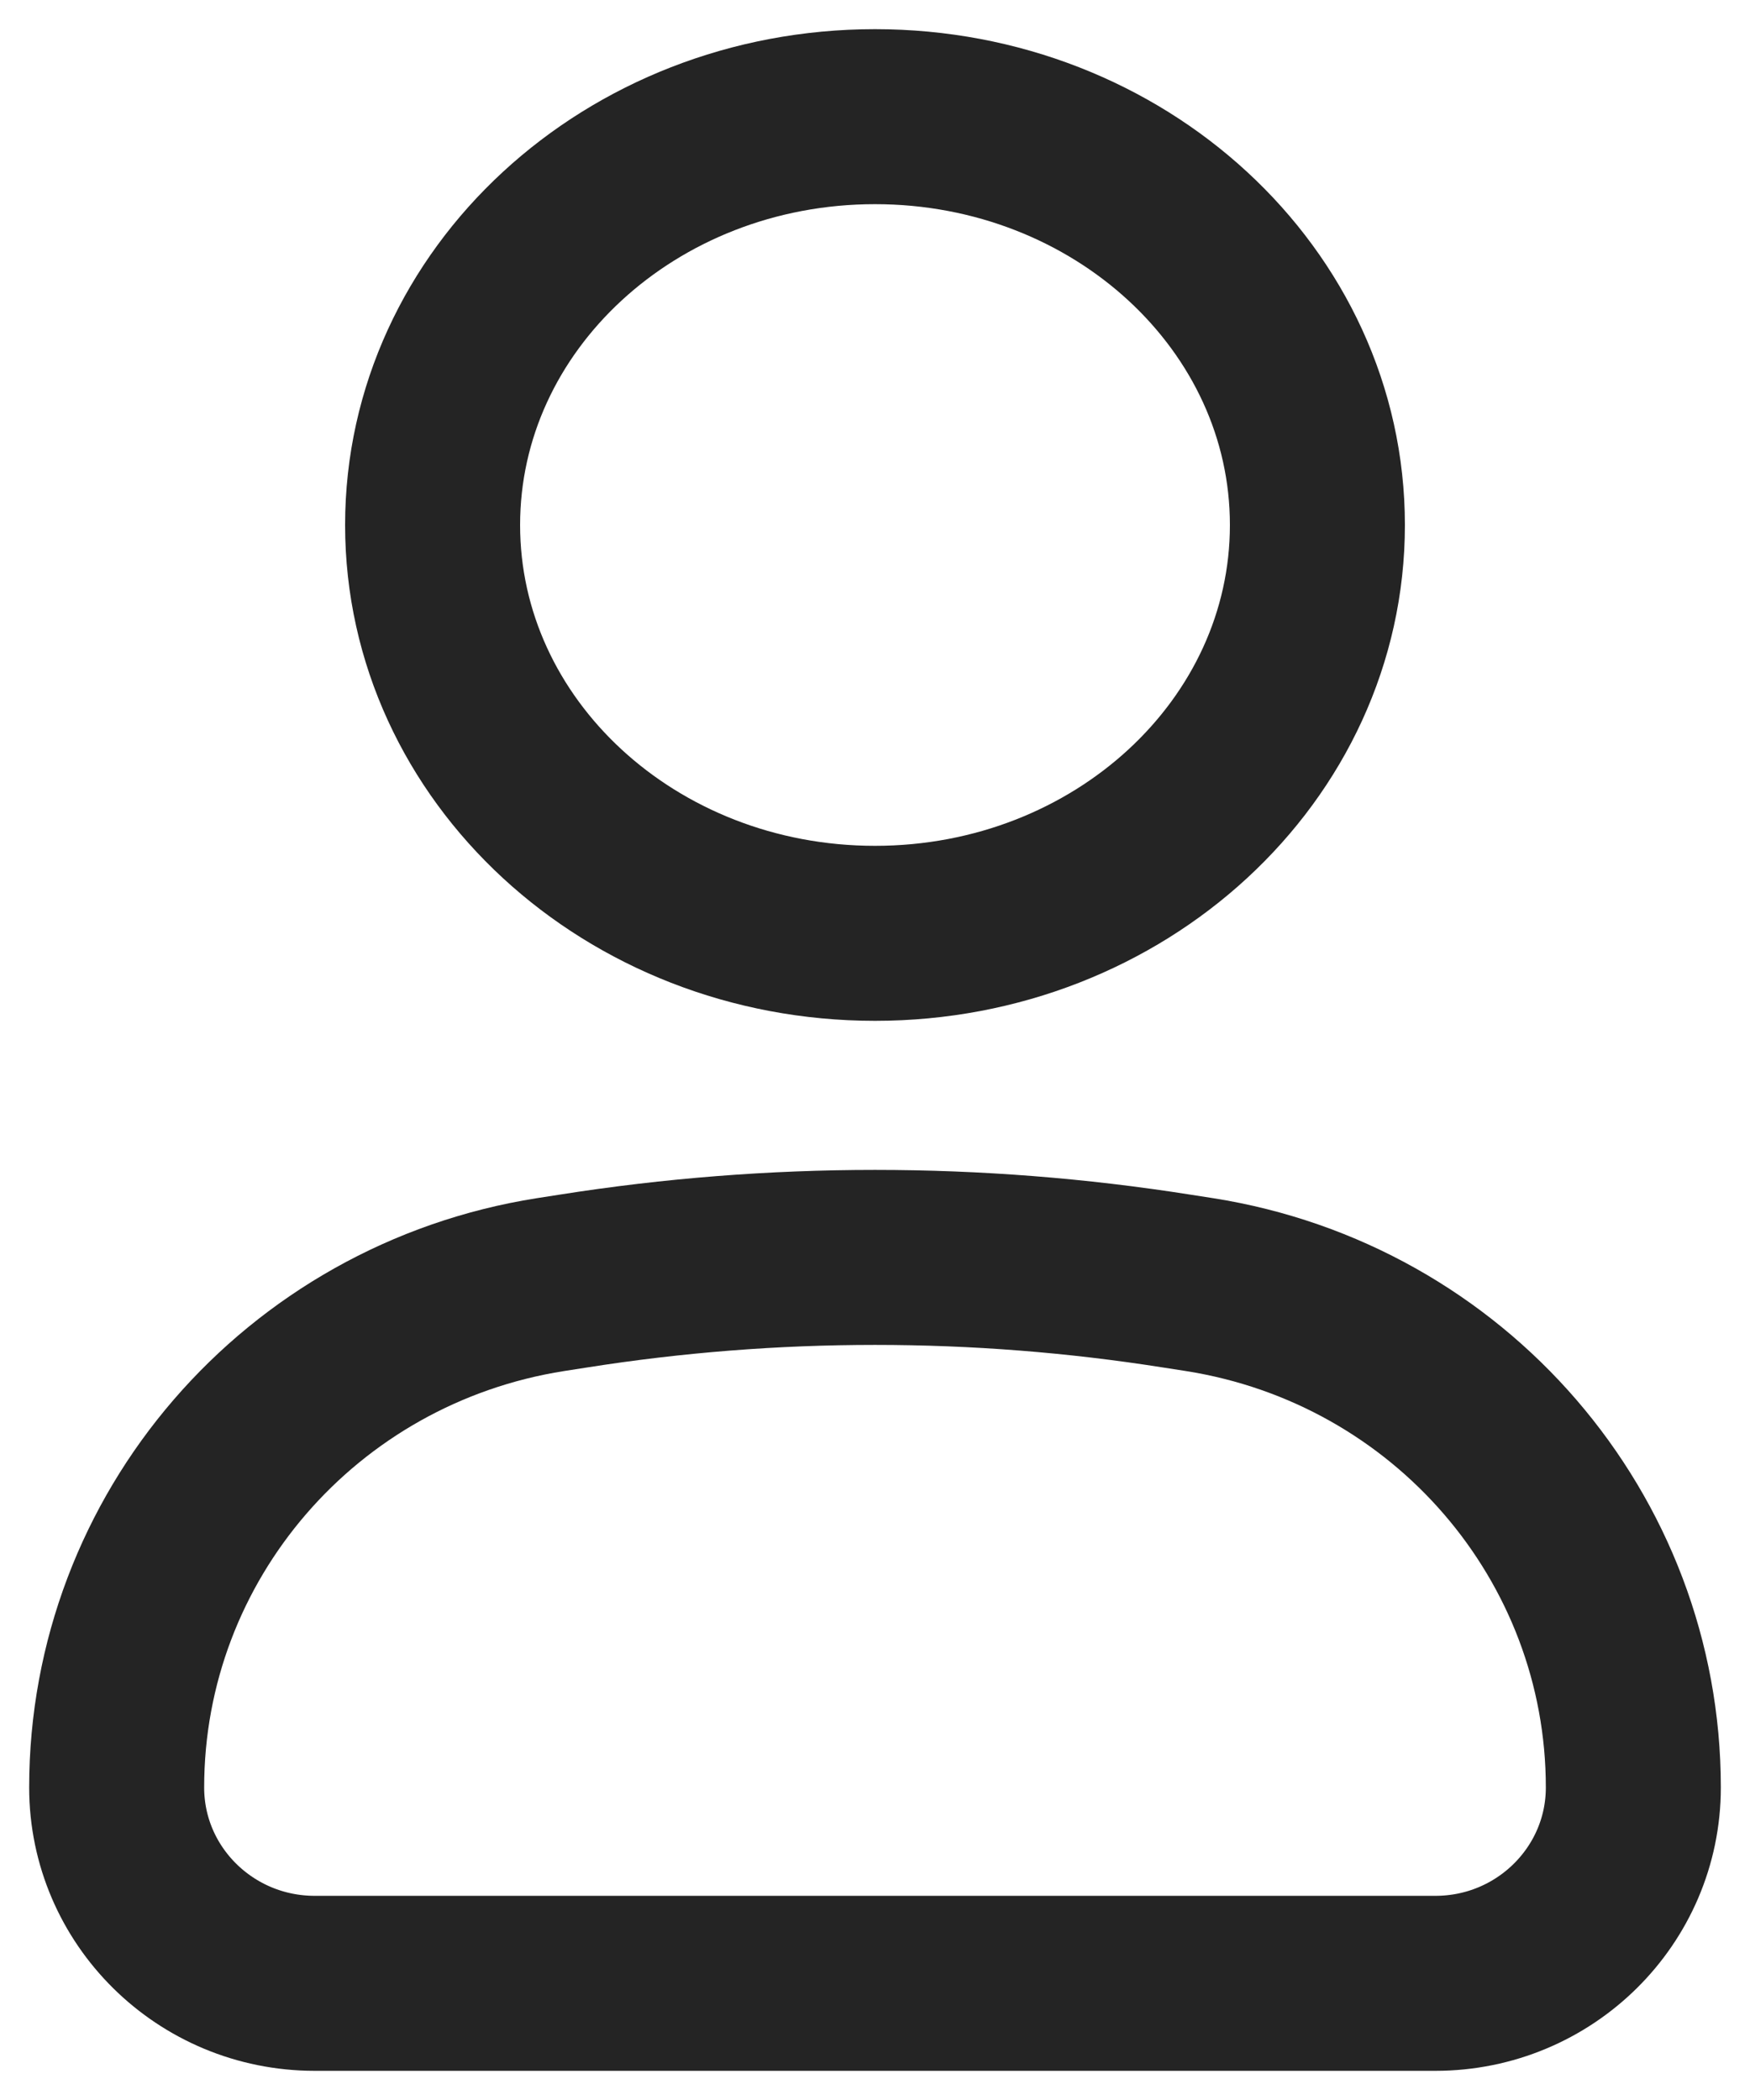 <svg width="15" height="18" viewBox="0 0 15 18" fill="none" xmlns="http://www.w3.org/2000/svg">
<path d="M1 15.321C1 13.176 2.576 11.349 4.718 11.011L4.911 10.981C6.626 10.71 8.374 10.71 10.089 10.981L10.282 11.011C12.424 11.349 14 13.176 14 15.321C14 16.248 13.24 17 12.303 17H2.698C1.76 17 1 16.248 1 15.321Z" stroke="#242424" stroke-width="1.5"/>
<path d="M11.292 4.5C11.292 6.433 9.594 8 7.5 8C5.406 8 3.708 6.433 3.708 4.5C3.708 2.567 5.406 1 7.5 1C9.594 1 11.292 2.567 11.292 4.5Z" stroke="#242424" stroke-width="1.5"/>
</svg>
